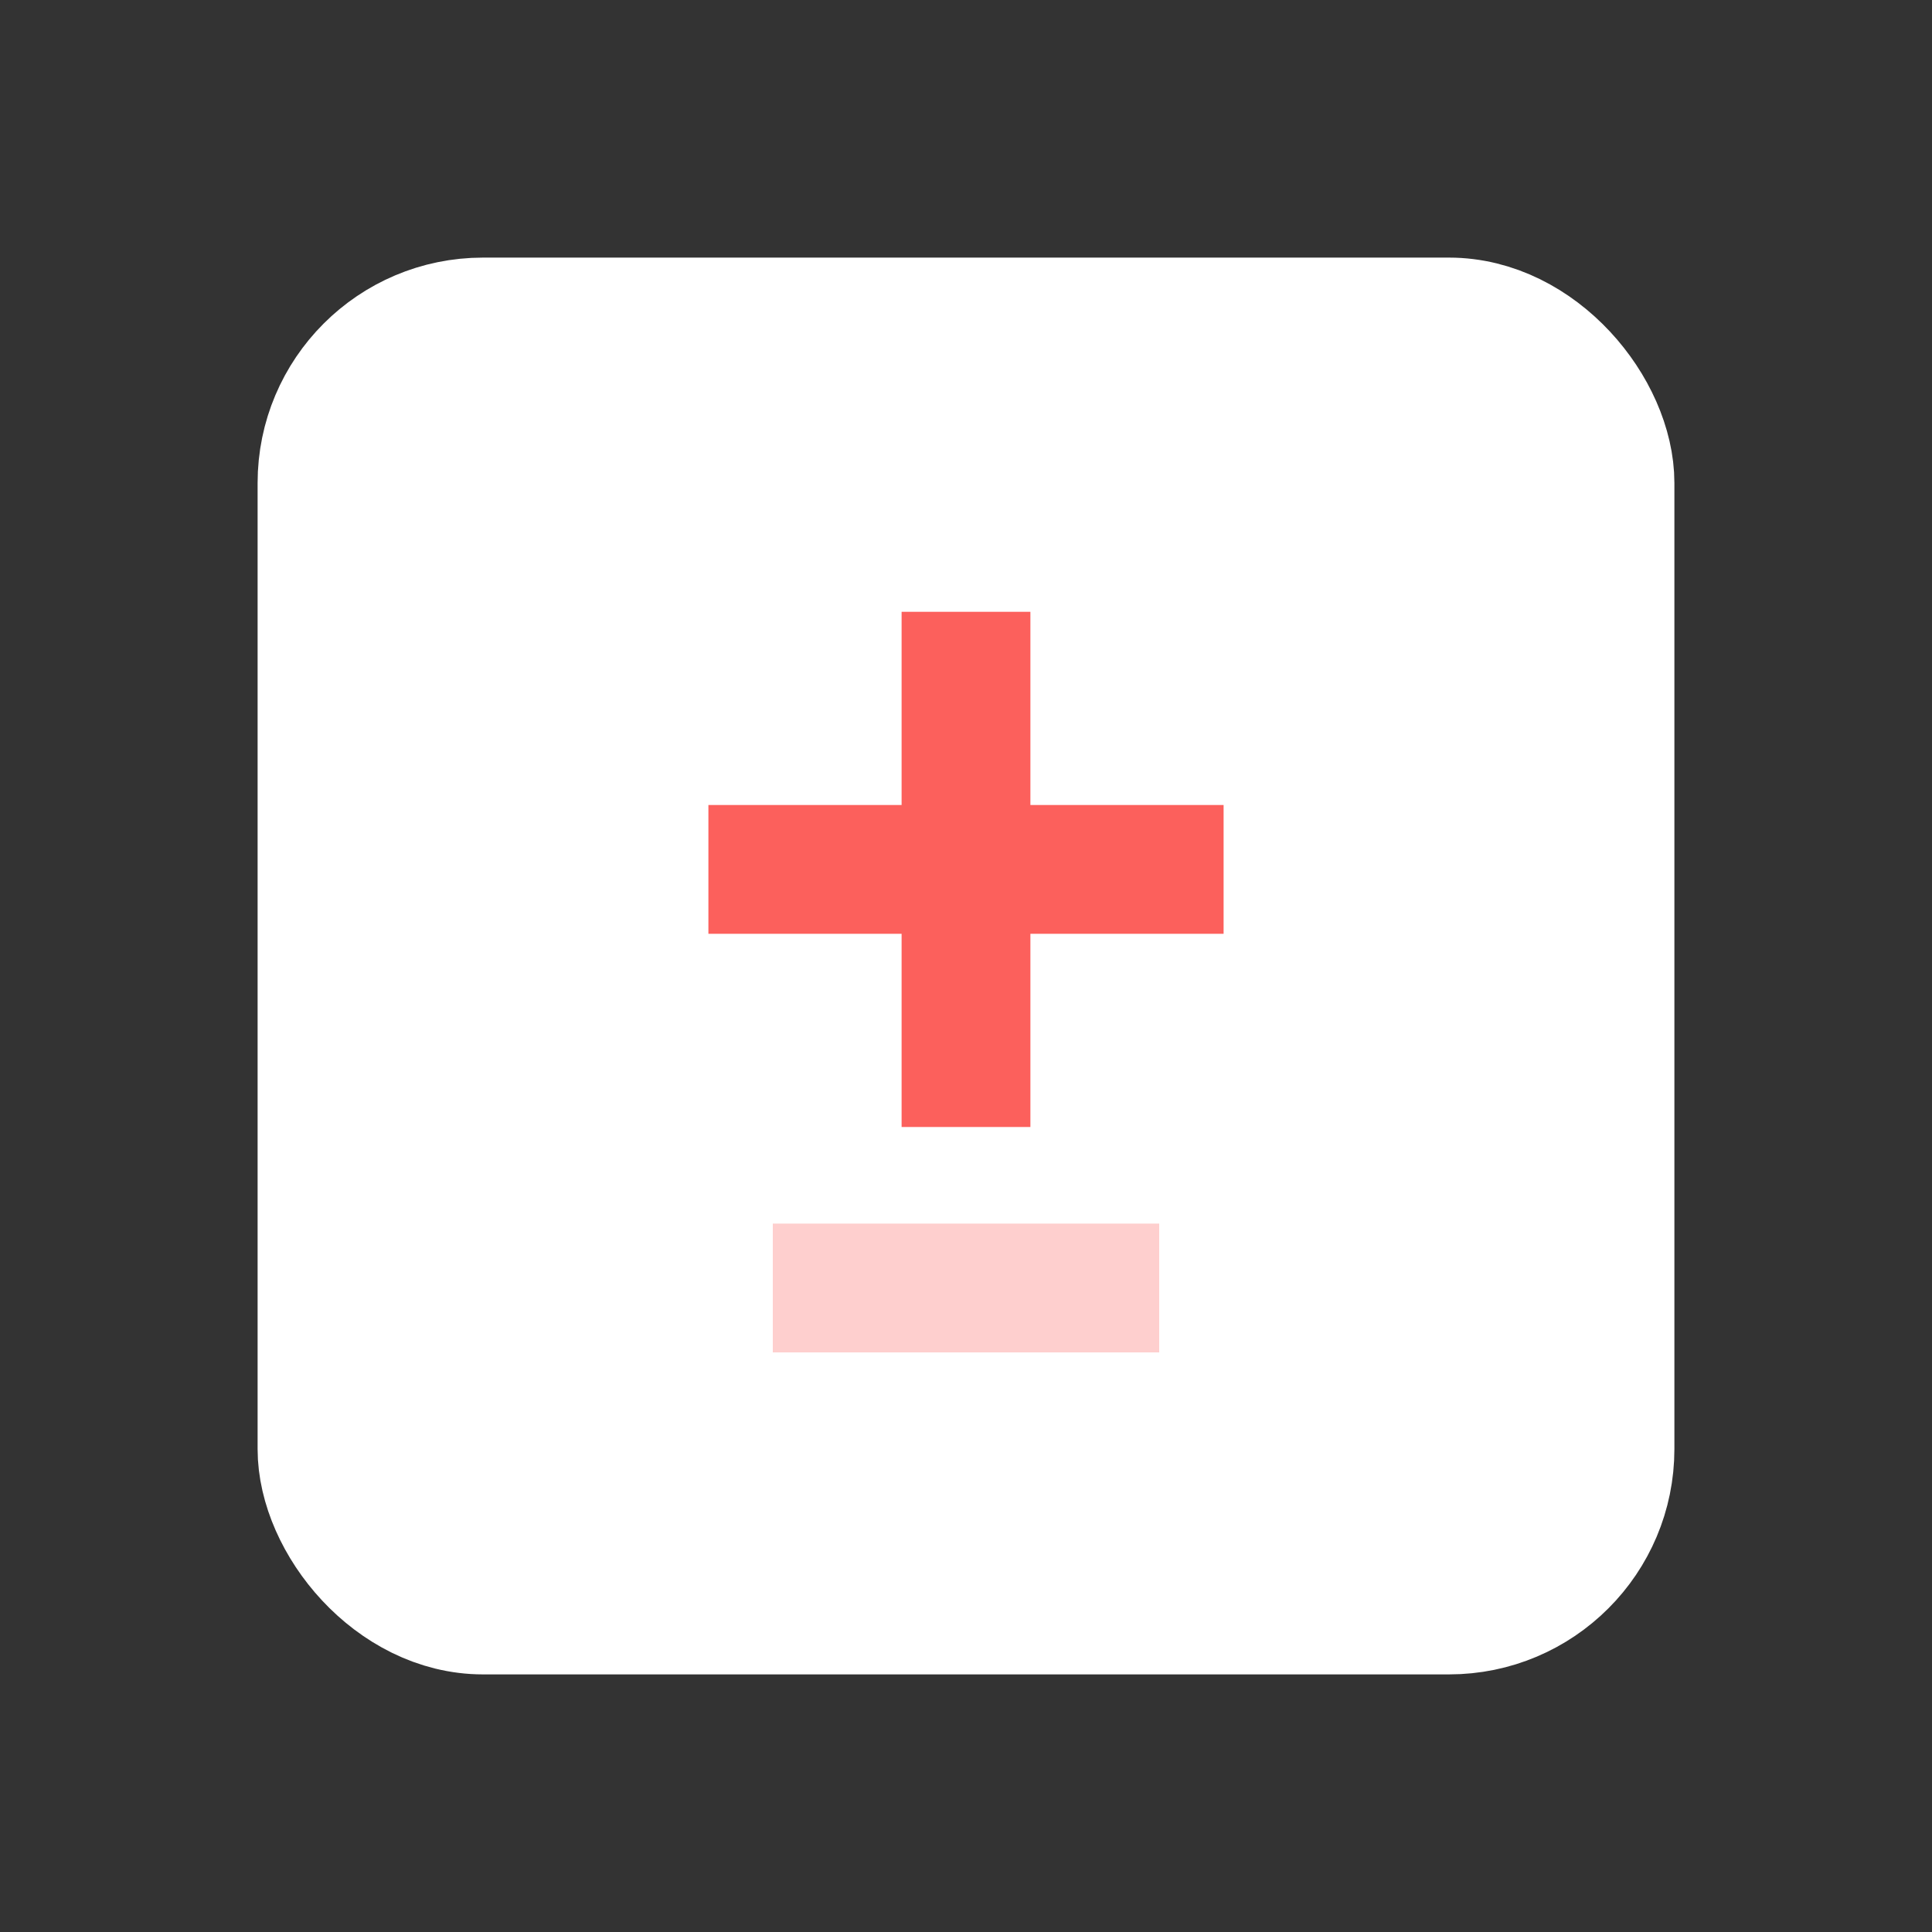 <svg width="60" height="60" viewBox="0 0 60 60" fill="none" xmlns="http://www.w3.org/2000/svg">
<rect x="0" y="0" width="60" height="60" fill="#333333" stroke="none"/>
<rect x="10" y="10" width="40" height="40" rx="5" fill="white" stroke="white" stroke-width="4"/>
<path fill-rule="evenodd" clip-rule="evenodd" d="M32 25V19H28V25L22 25V29H28V35H32V29H38V25L32 25Z" fill="#FC605C"/>
<path opacity="0.3" fill-rule="evenodd" clip-rule="evenodd" d="M36 42L24 42L24 38L36 38L36 42Z" fill="#FC605C"/>
</svg>

